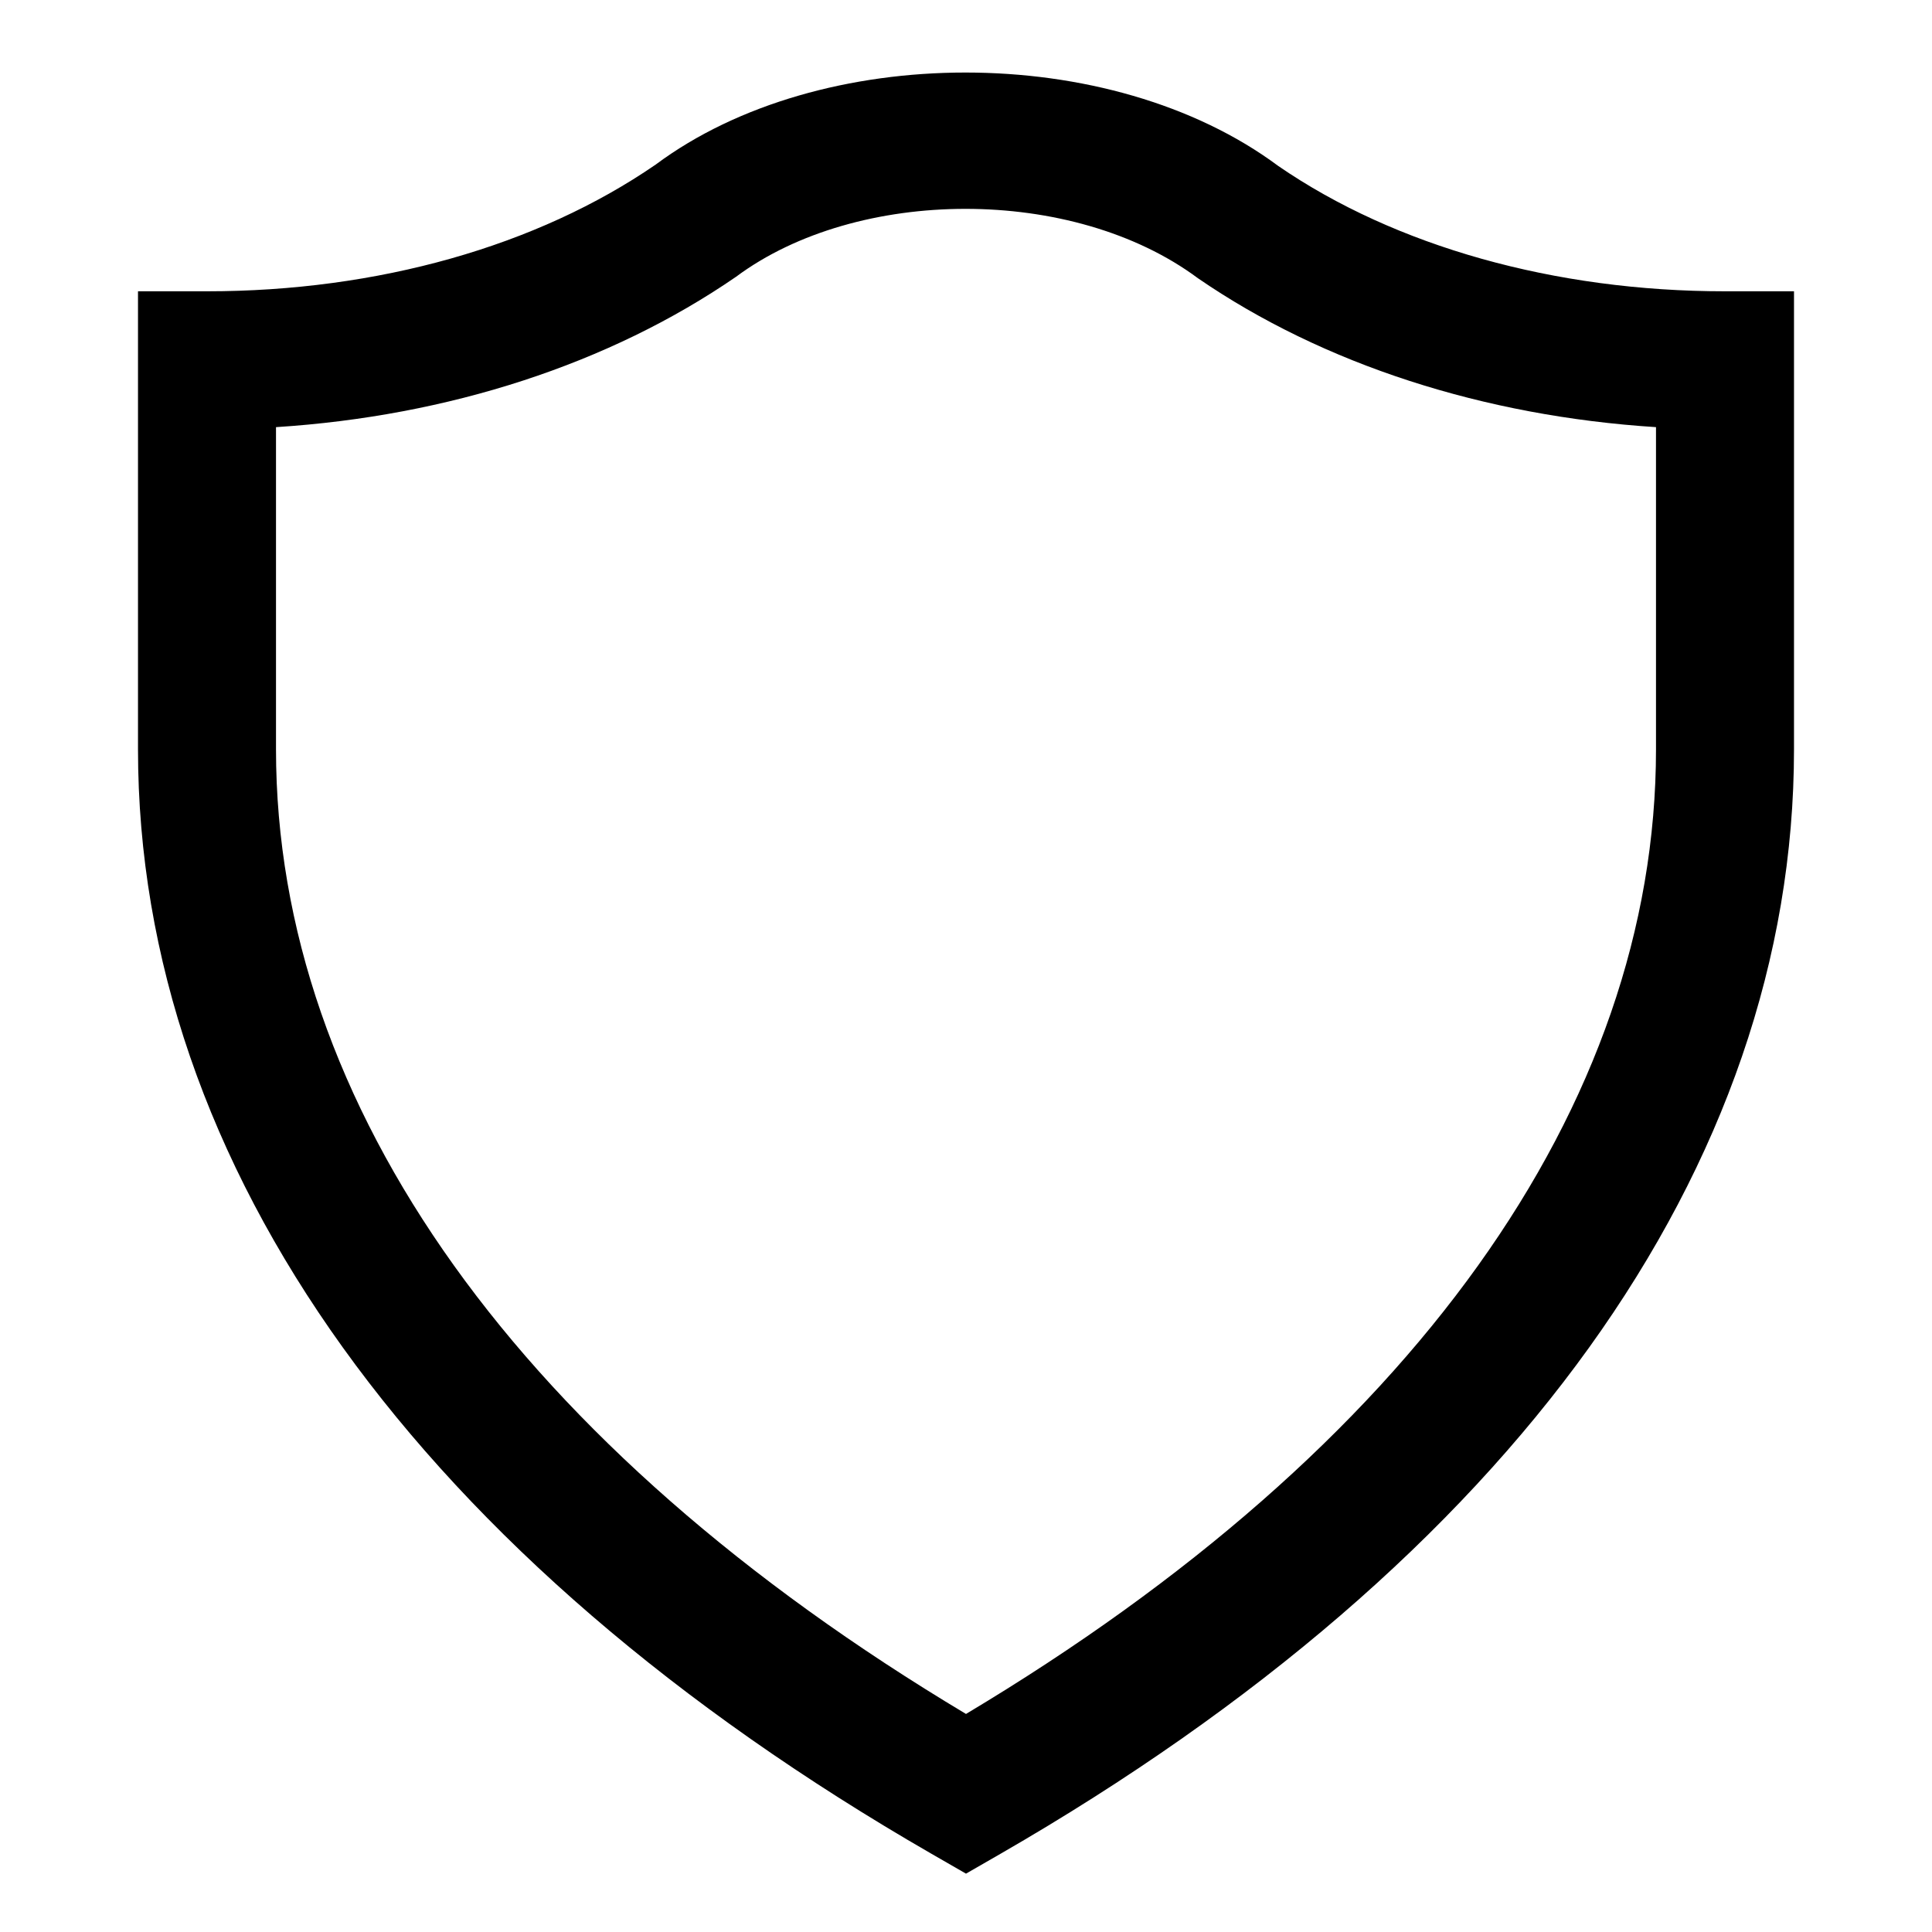 <svg xmlns="http://www.w3.org/2000/svg" viewBox="0 0 448 448"><path d="M224 434.469l-7.984-4.594C97.344 361.5 32 270.563 32 173.75V67.547h16c39.547 0 76.516-10.438 104.078-29.406 38.031-28.313 105.328-28.656 144.328.344C323.5 57.109 360.469 67.547 400 67.547h16V173.75c0 96.781-65.344 187.75-184.016 256.125L224 434.469zM64 99.047v74.703c0 82.75 56.734 161.938 160 223.688C327.281 335.688 384 256.5 384 173.75V99.047c-39.938-2.547-77.188-14.578-106.219-34.531-29-21.563-79.031-21.219-107.094-.344C141.266 84.422 103.969 96.5 64 99.047z"/></svg>